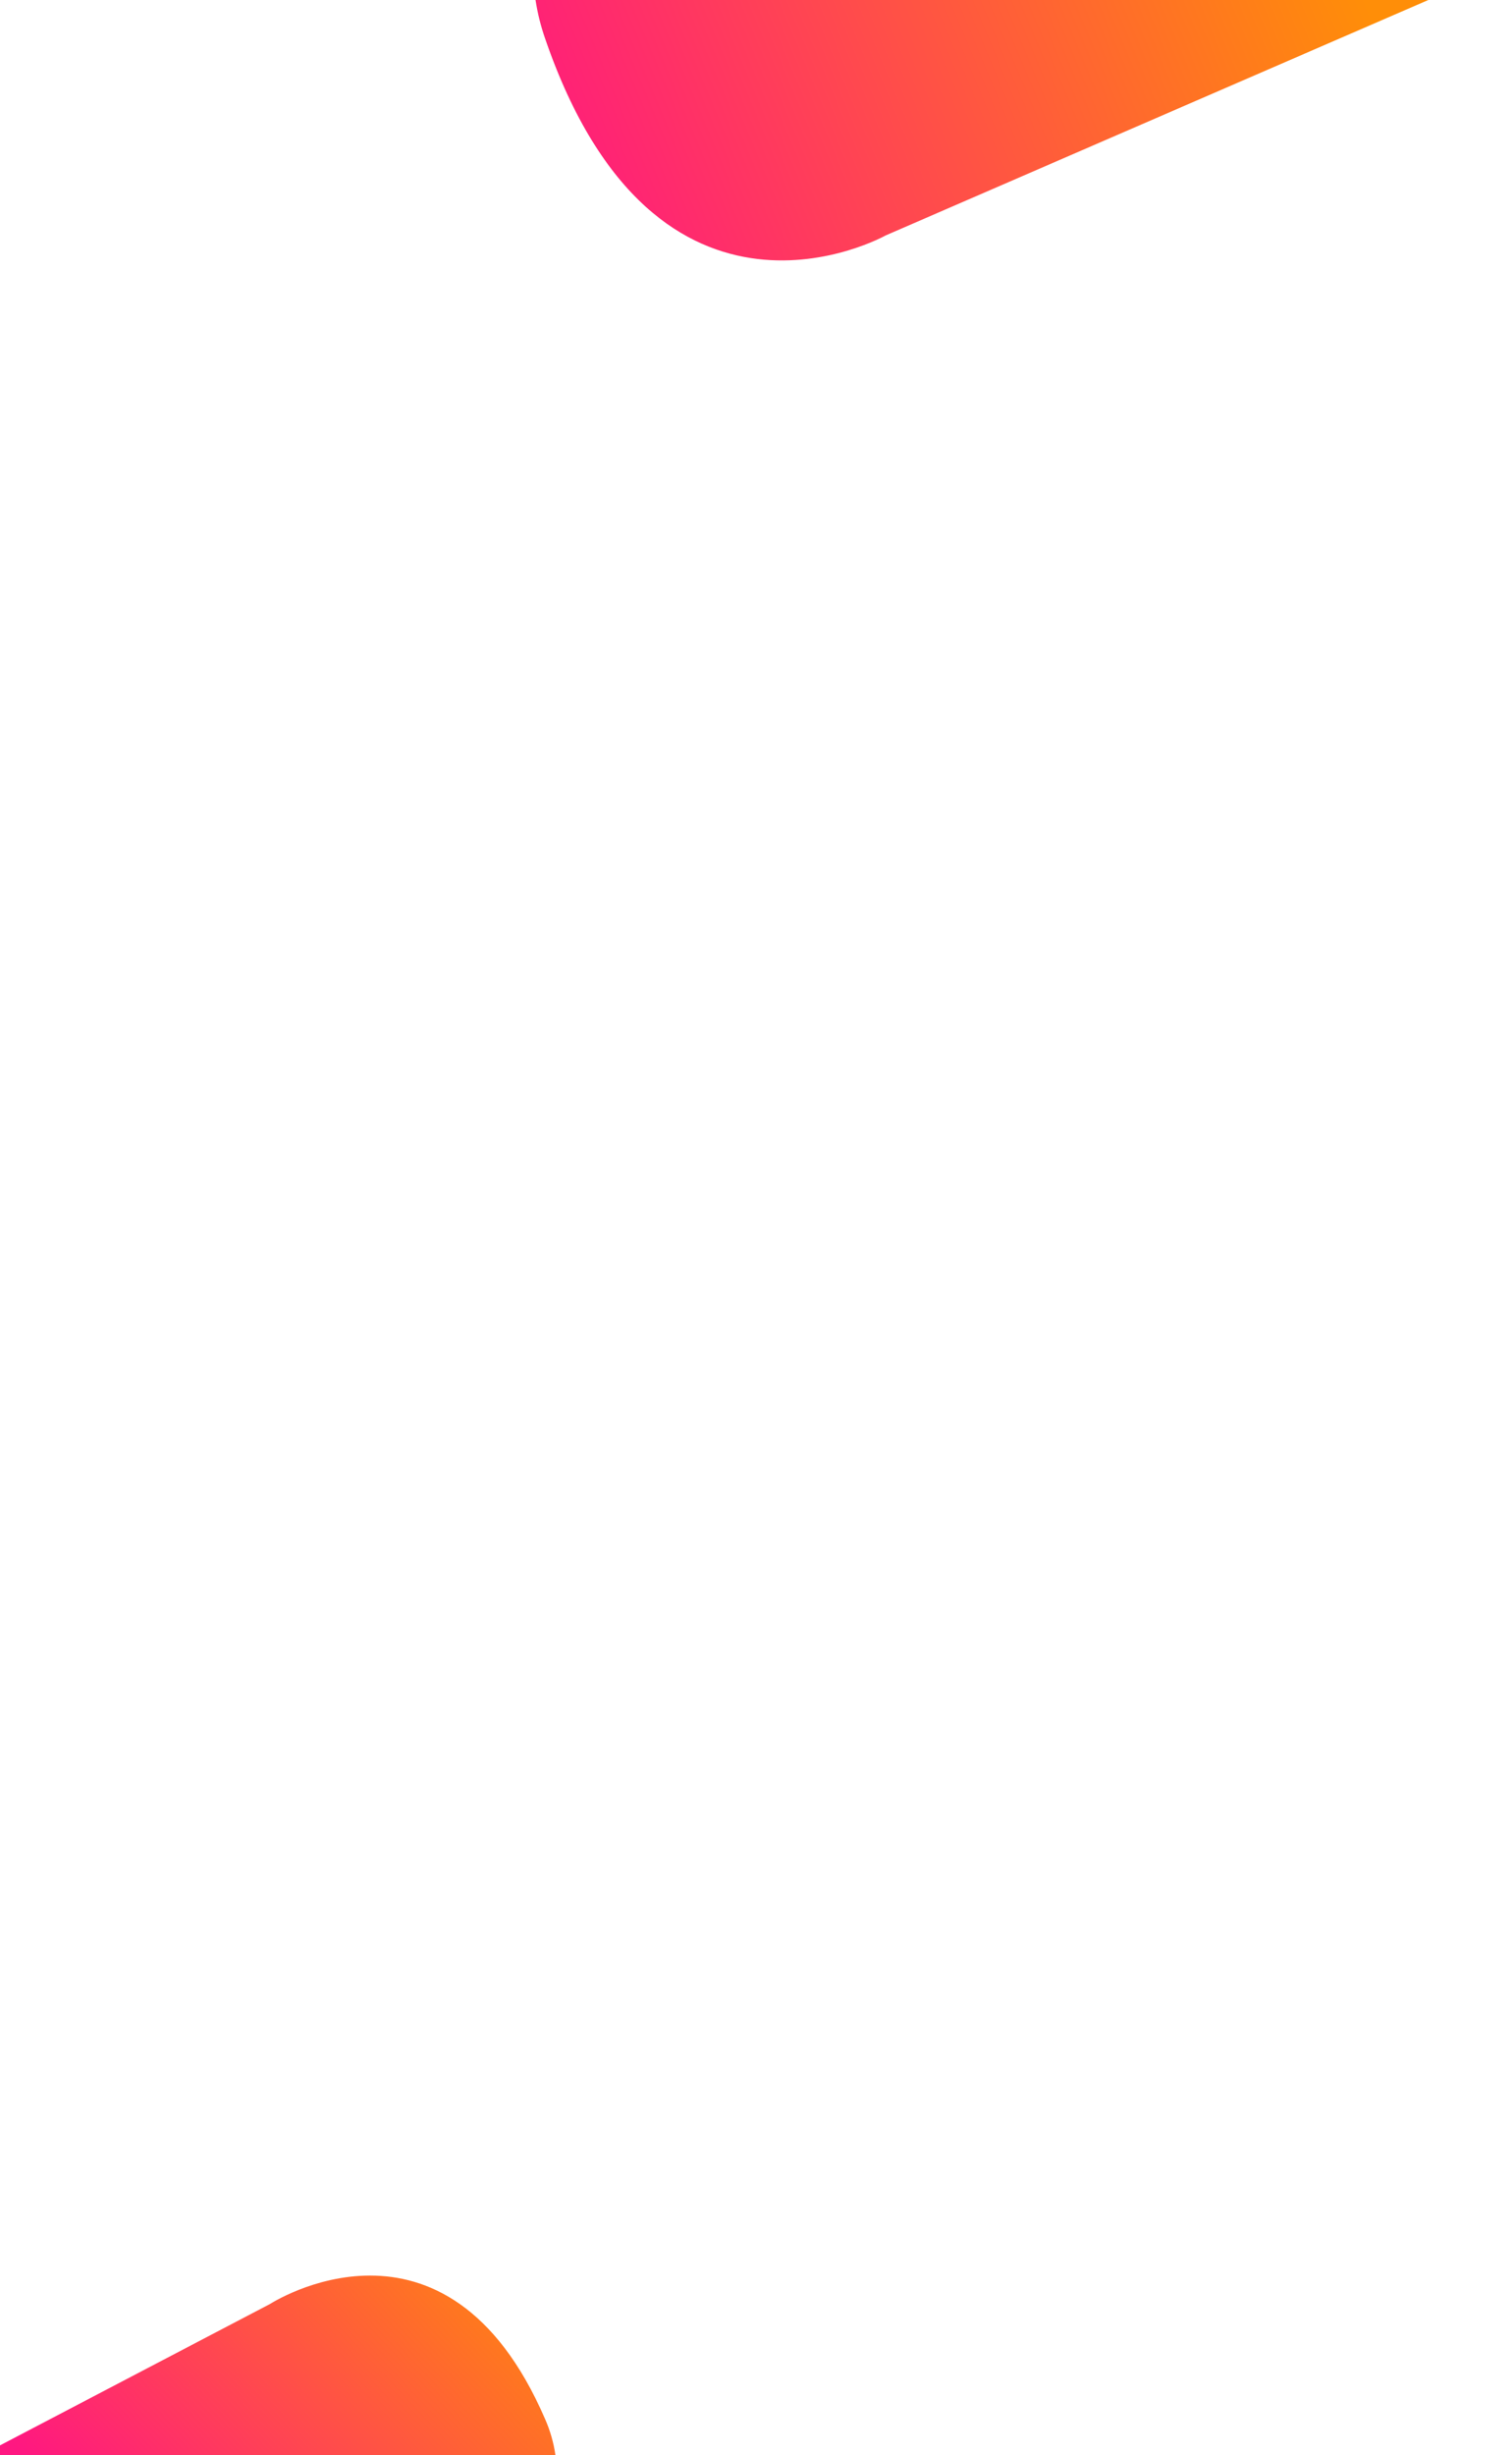 <svg xmlns="http://www.w3.org/2000/svg" xmlns:xlink="http://www.w3.org/1999/xlink" width="639.243" height="1037.399" viewBox="0 0 639.243 1037.399">
  <defs>
    <linearGradient id="linear-gradient" y1="0.856" x2="1.179" y2="0.5" gradientUnits="objectBoundingBox">
      <stop offset="0" stop-color="#ff1781"/>
      <stop offset="1" stop-color="#ff8e08"/>
    </linearGradient>
    <linearGradient id="linear-gradient-2" x1="-0.06" y1="0.248" x2="0.94" y2="0.079" xlink:href="#linear-gradient"/>
    <clipPath id="clip-path">
      <path id="Path_18456" data-name="Path 18456" d="M136.482,1082.587,22.333,1142.331v4.1h234.82a58.456,58.456,0,0,0-4.364-15.213c-20.968-48.537-50.118-60.642-73.994-60.639-23.77,0-42.313,12.008-42.313,12.008" fill="url(#linear-gradient)"/>
    </clipPath>
    <clipPath id="clip-path-2">
      <path id="Path_18455" data-name="Path 18455" d="M233.129,110.321a91.167,91.167,0,0,0,4.045,16.307c47.282,137.431,143.962,83.181,143.962,83.181l229.441-99.488Z" fill="url(#linear-gradient-2)"/>
    </clipPath>
  </defs>
  <g id="card_front" data-name="card front" transform="translate(-6438.378 1821.399)">
    <rect id="Rectangle_19024" data-name="Rectangle 19024" width="639.243" height="1037.399" transform="translate(6438.378 -1821.399)" fill="none"/>
    <g id="card_front-2" data-name="card front">
      <g id="Group_26294" data-name="Group 26294" transform="translate(6416.045 -1930.431)">
        <g id="Group_26293" data-name="Group 26293">
          <g id="Group_26292" data-name="Group 26292" clip-path="url(#clip-path)">
            <rect id="Rectangle_19018" data-name="Rectangle 19018" width="234.82" height="75.855" transform="translate(22.333 1070.576)" fill="url(#linear-gradient)"/>
          </g>
        </g>
      </g>
      <g id="Group_26300" data-name="Group 26300" transform="translate(6431.667 -1931.72)">
        <g id="Group_26290" data-name="Group 26290" clip-path="url(#clip-path-2)">
          <rect id="Rectangle_19017" data-name="Rectangle 19017" width="377.448" height="153.738" transform="translate(233.129 110.321)" fill="url(#linear-gradient-2)"/>
        </g>
      </g>
    </g>
  </g>
</svg>

